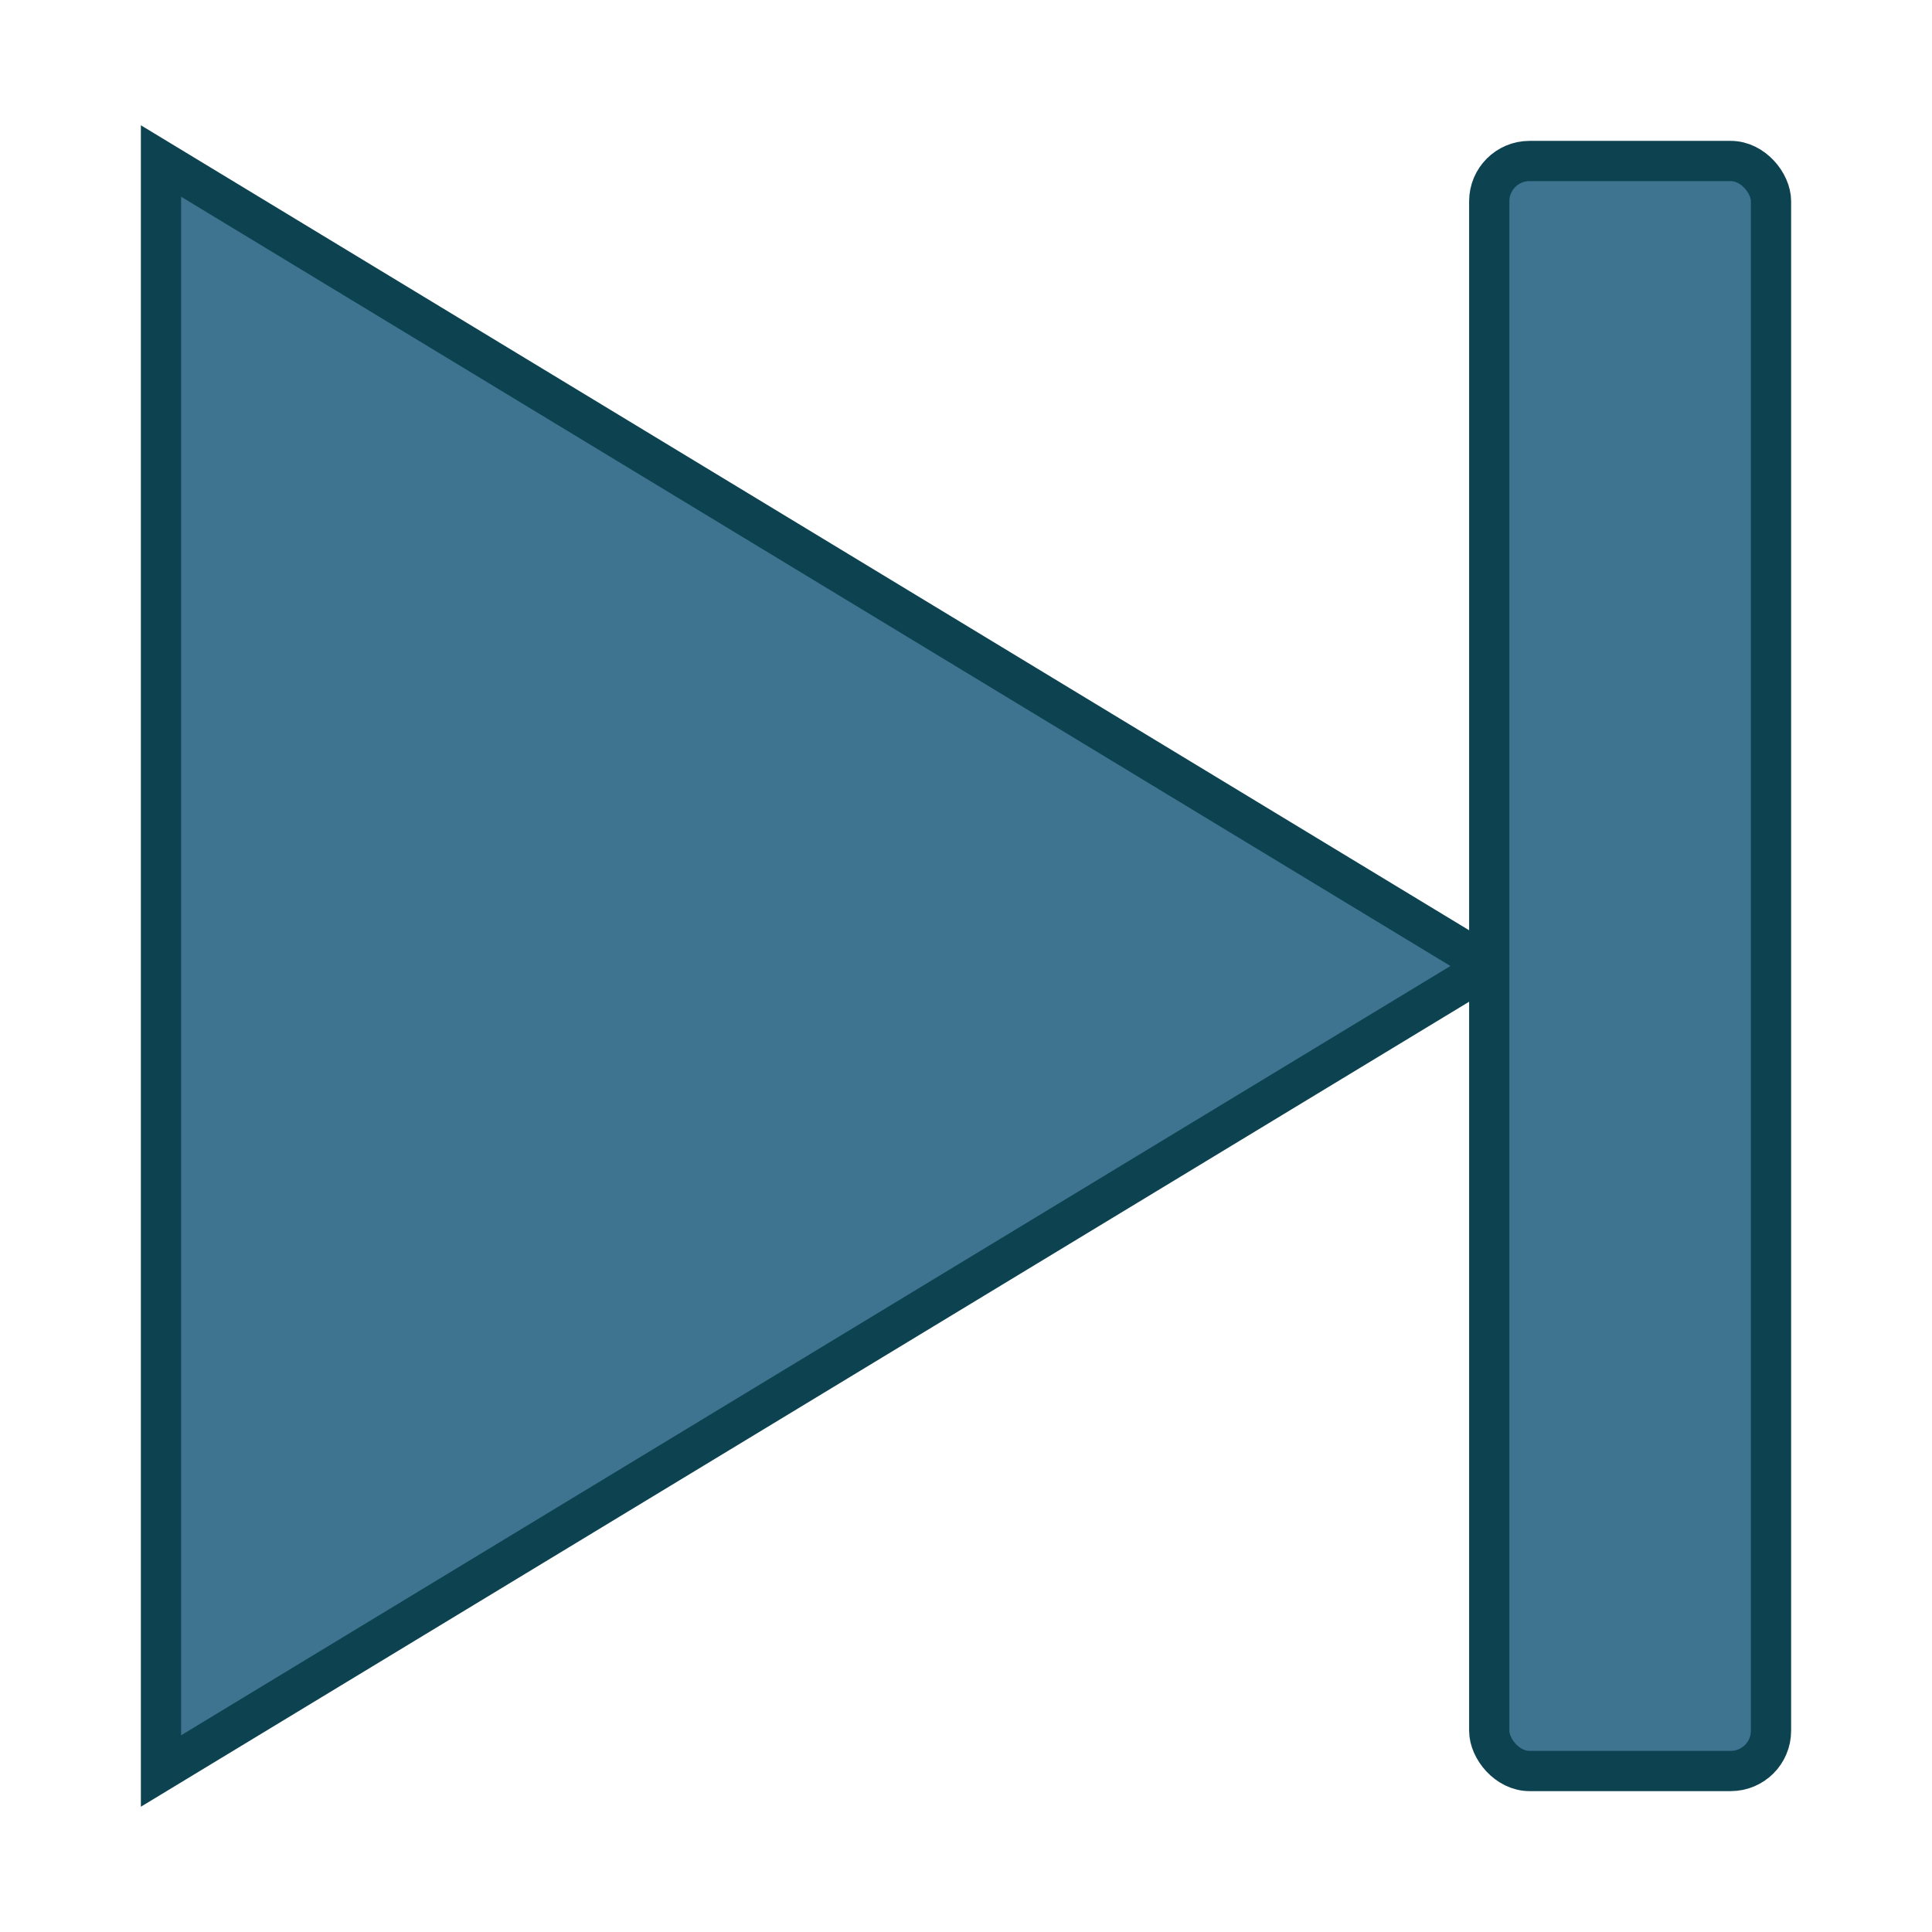 <svg id="next-xhdpi" width="48" height="48" xmlns="http://www.w3.org/2000/svg">
  <polygon points="4,4 37,24 4,44"
  style="fill:#3e748f;stroke:#0d4351;stroke-width:1;opacity:1.0"></polygon>
  <rect x="37" y="4" rx="1" ry="1" width="7" height="40"
  style="fill:#3e748f;stroke:#0d4351;stroke-width:1;opacity:1.0"></rect>
</svg>
